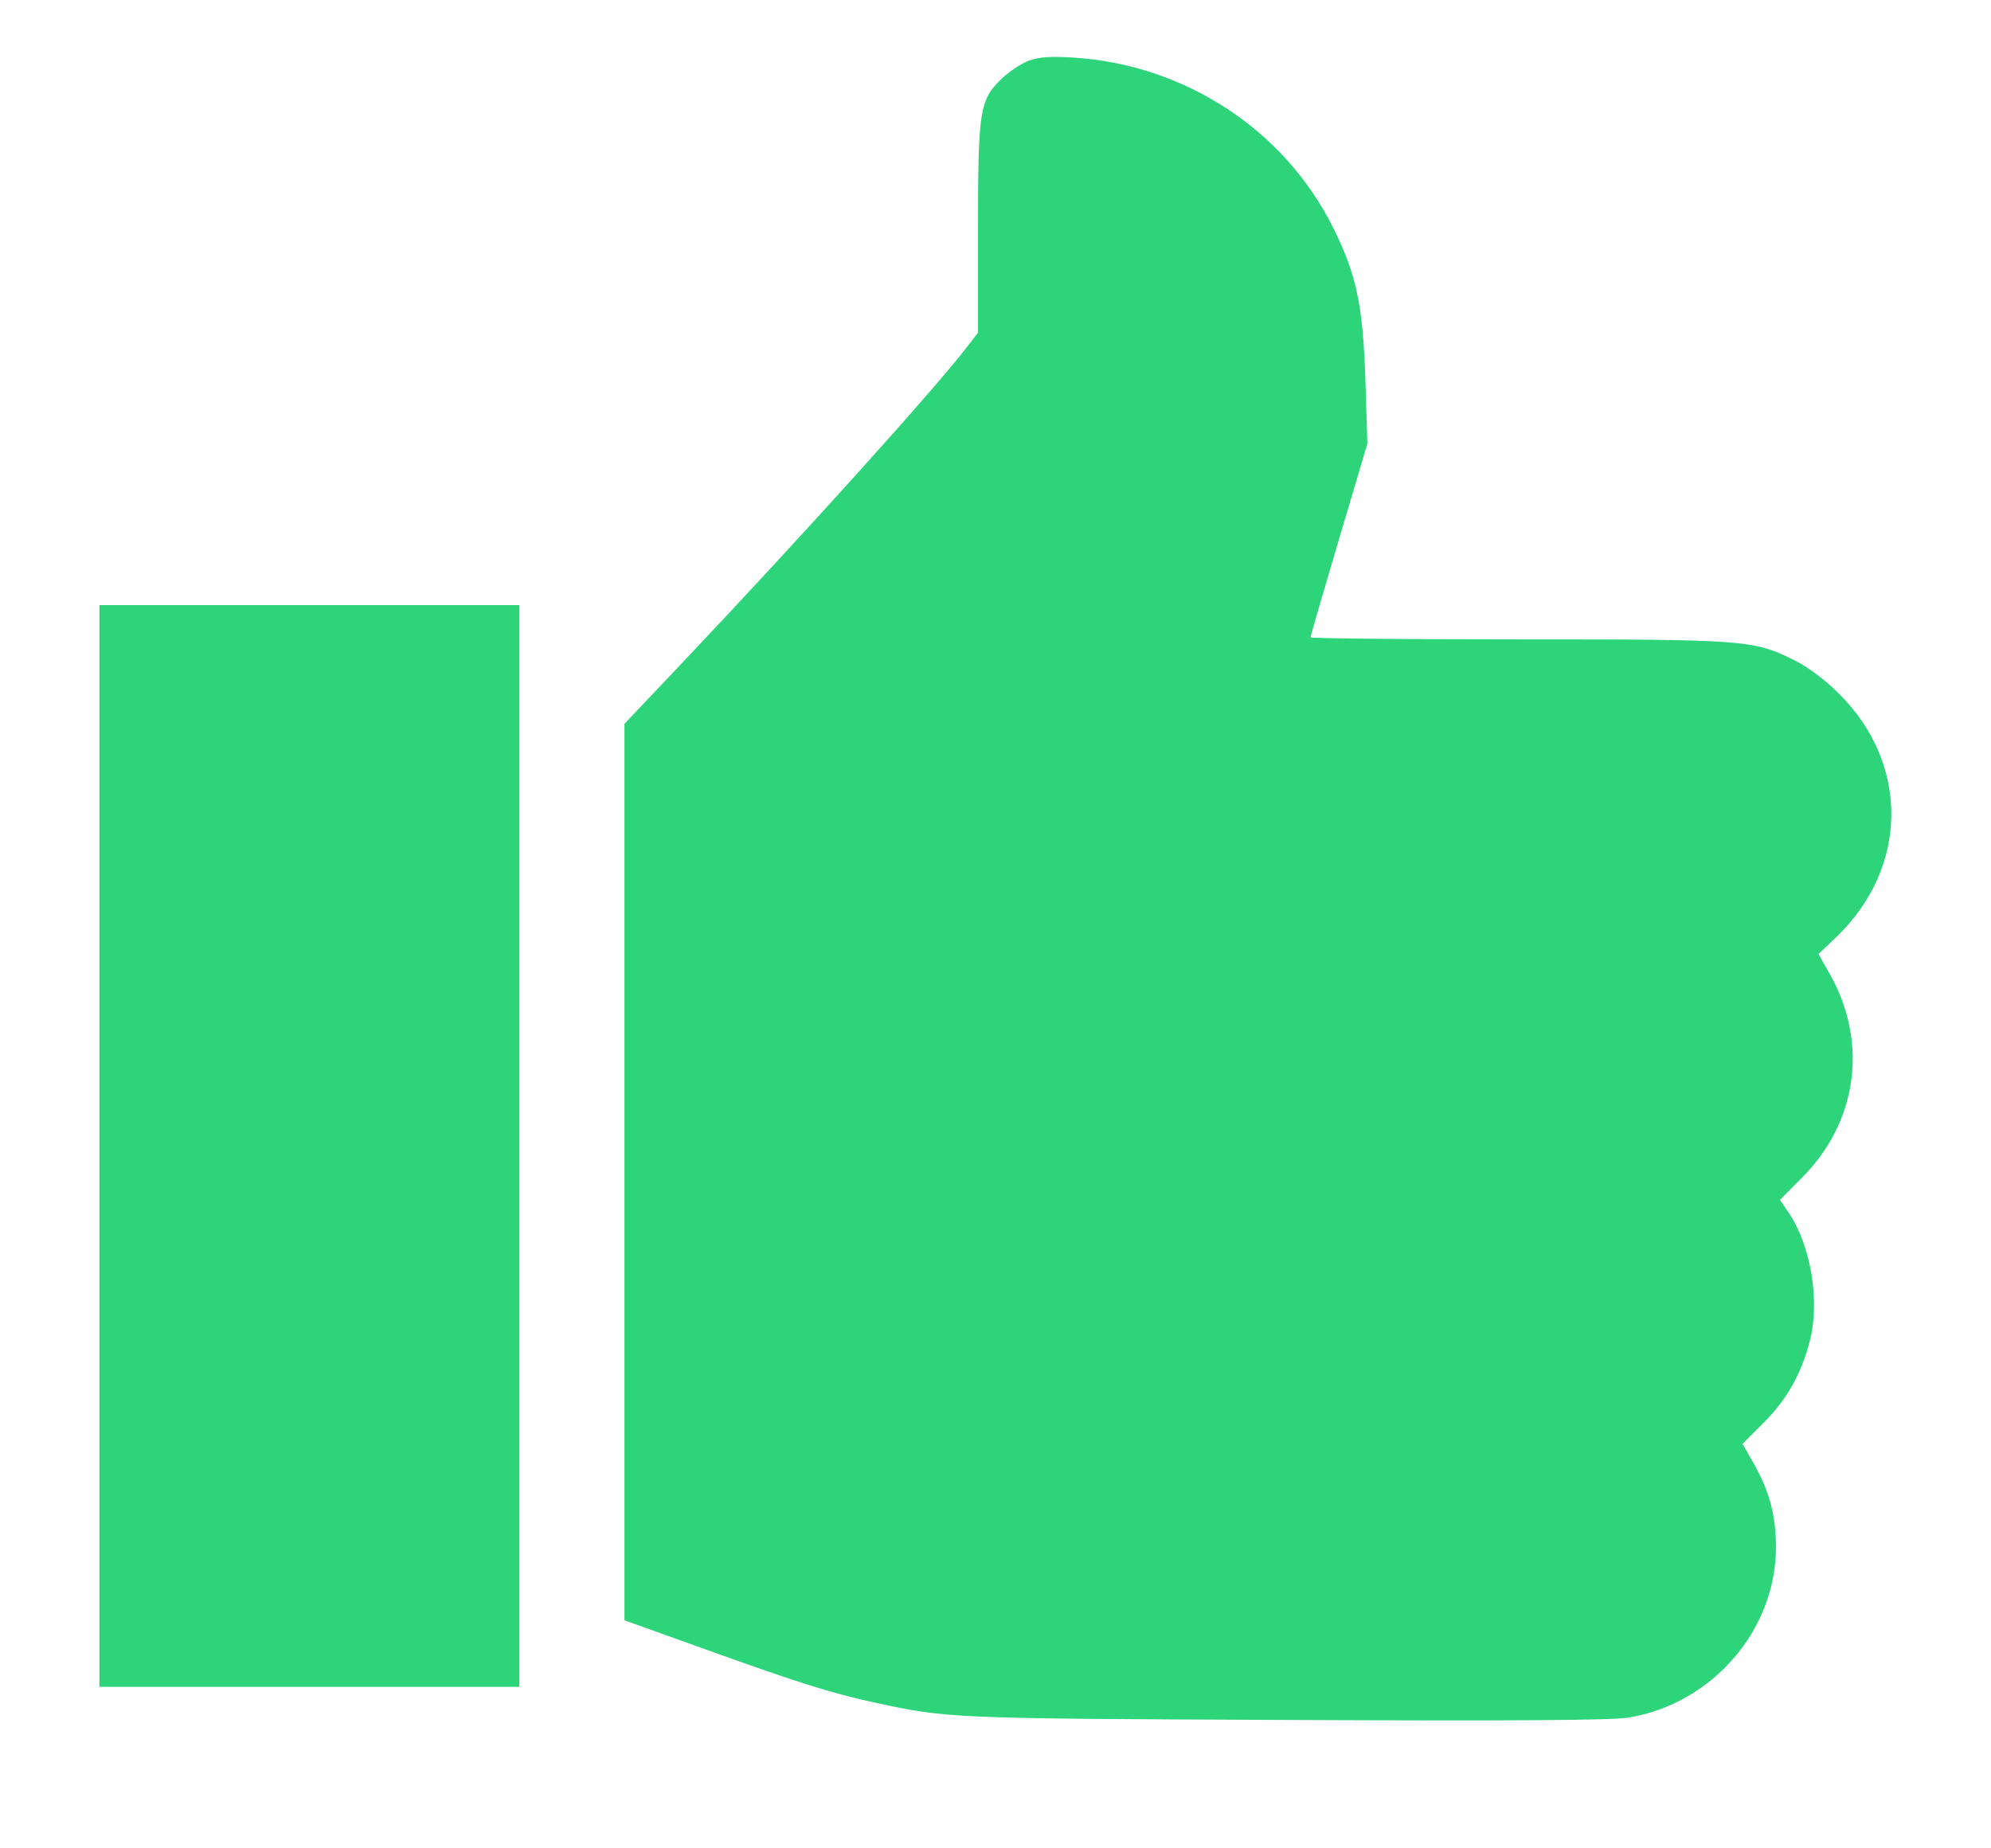 <svg width="14" height="13" viewBox="0 0 14 13" fill="none" xmlns="http://www.w3.org/2000/svg">
<path fill-rule="evenodd" clip-rule="evenodd" d="M7.236 0.426C7.184 0.445 7.097 0.502 7.045 0.552C6.888 0.702 6.877 0.773 6.877 1.61V2.34L6.809 2.428C6.587 2.721 5.641 3.771 4.78 4.68L4.391 5.091L4.391 8.244L4.391 11.396L4.976 11.606C5.604 11.832 5.848 11.909 6.138 11.972C6.663 12.086 6.669 12.087 9.041 12.097C10.637 12.104 11.339 12.1 11.453 12.08C12.041 11.982 12.488 11.464 12.488 10.882C12.487 10.659 12.444 10.494 12.336 10.301L12.253 10.155L12.401 10.007C12.563 9.845 12.664 9.668 12.725 9.436C12.799 9.153 12.735 8.761 12.576 8.527L12.516 8.439L12.669 8.285C13.06 7.895 13.138 7.337 12.87 6.857L12.787 6.71L12.916 6.587C13.421 6.1 13.428 5.37 12.93 4.878C12.831 4.779 12.71 4.689 12.614 4.642C12.328 4.501 12.278 4.497 10.673 4.497C9.871 4.497 9.215 4.49 9.215 4.483C9.215 4.475 9.305 4.165 9.415 3.794L9.615 3.12L9.601 2.674C9.584 2.146 9.538 1.93 9.374 1.601C9.032 0.913 8.33 0.453 7.546 0.405C7.391 0.395 7.306 0.401 7.236 0.426ZM0.699 8.06V11.864H2.176H3.652V8.06V4.256H2.176H0.699V8.06Z" fill="#2ED47A"/>
</svg>
